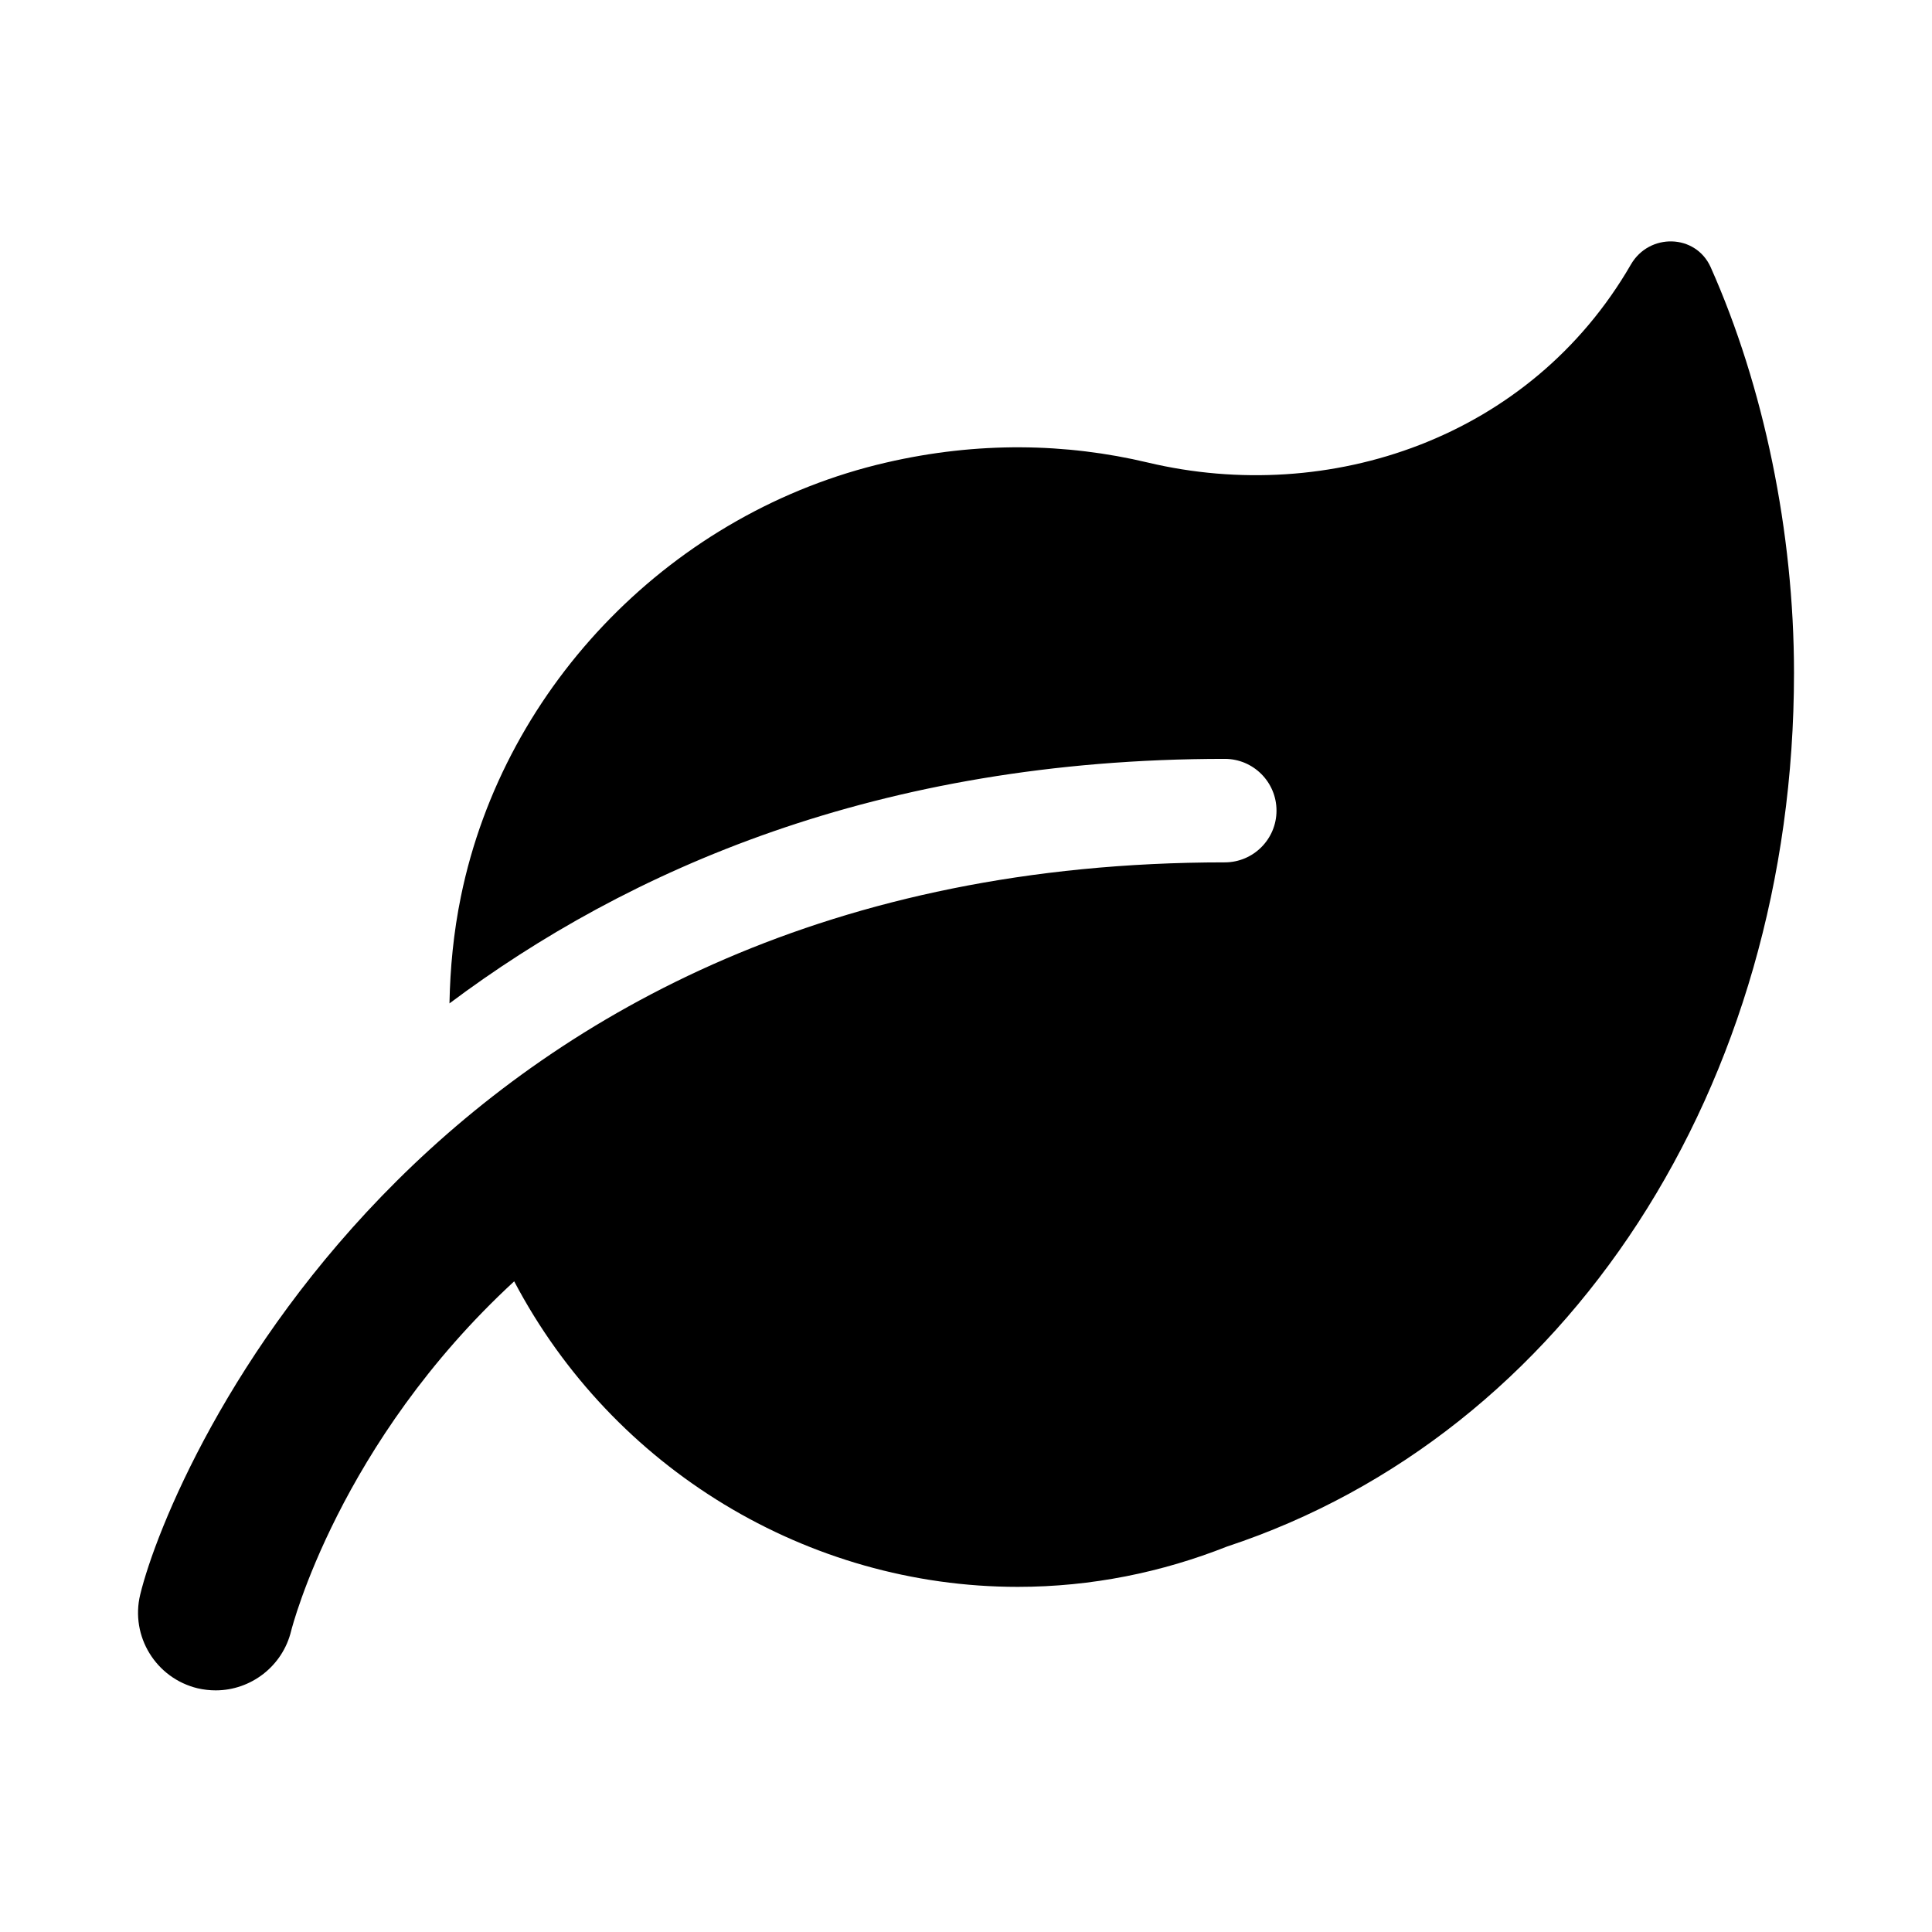 <svg role="img" focusable="false" aria-hidden="true" xmlns="http://www.w3.org/2000/svg" viewBox="0 0 14 14"><path d="m 13,4.876 c 0,2.997 -1.642,5.516 -4.109,6.331 -0.47,0.186 -0.98,0.292 -1.516,0.292 -1.521,0 -2.934,-0.855 -3.649,-2.214 -1.269,1.17 -1.61,2.509 -1.616,2.532 -0.062,0.258 -0.293,0.432 -0.547,0.432 -0.043,0 -0.088,-0.005 -0.131,-0.015 -0.302,-0.073 -0.489,-0.377 -0.416,-0.679 0.225,-0.926 2.12,-5.306 7.859,-5.306 0.207,0 0.375,-0.168 0.375,-0.375 0,-0.207 -0.168,-0.375 -0.375,-0.375 -2.517,0 -4.335,0.811 -5.618,1.772 0.005,-0.254 0.029,-0.512 0.083,-0.775 0.316,-1.542 1.548,-2.79 3.081,-3.144 0.664,-0.154 1.305,-0.141 1.897,-1.6e-4 1.313,0.312 2.771,-0.174 3.5,-1.435 0.133,-0.23 0.469,-0.223 0.578,0.019 C 12.781,2.799 13,3.857 13,4.876 Z"/></svg>
